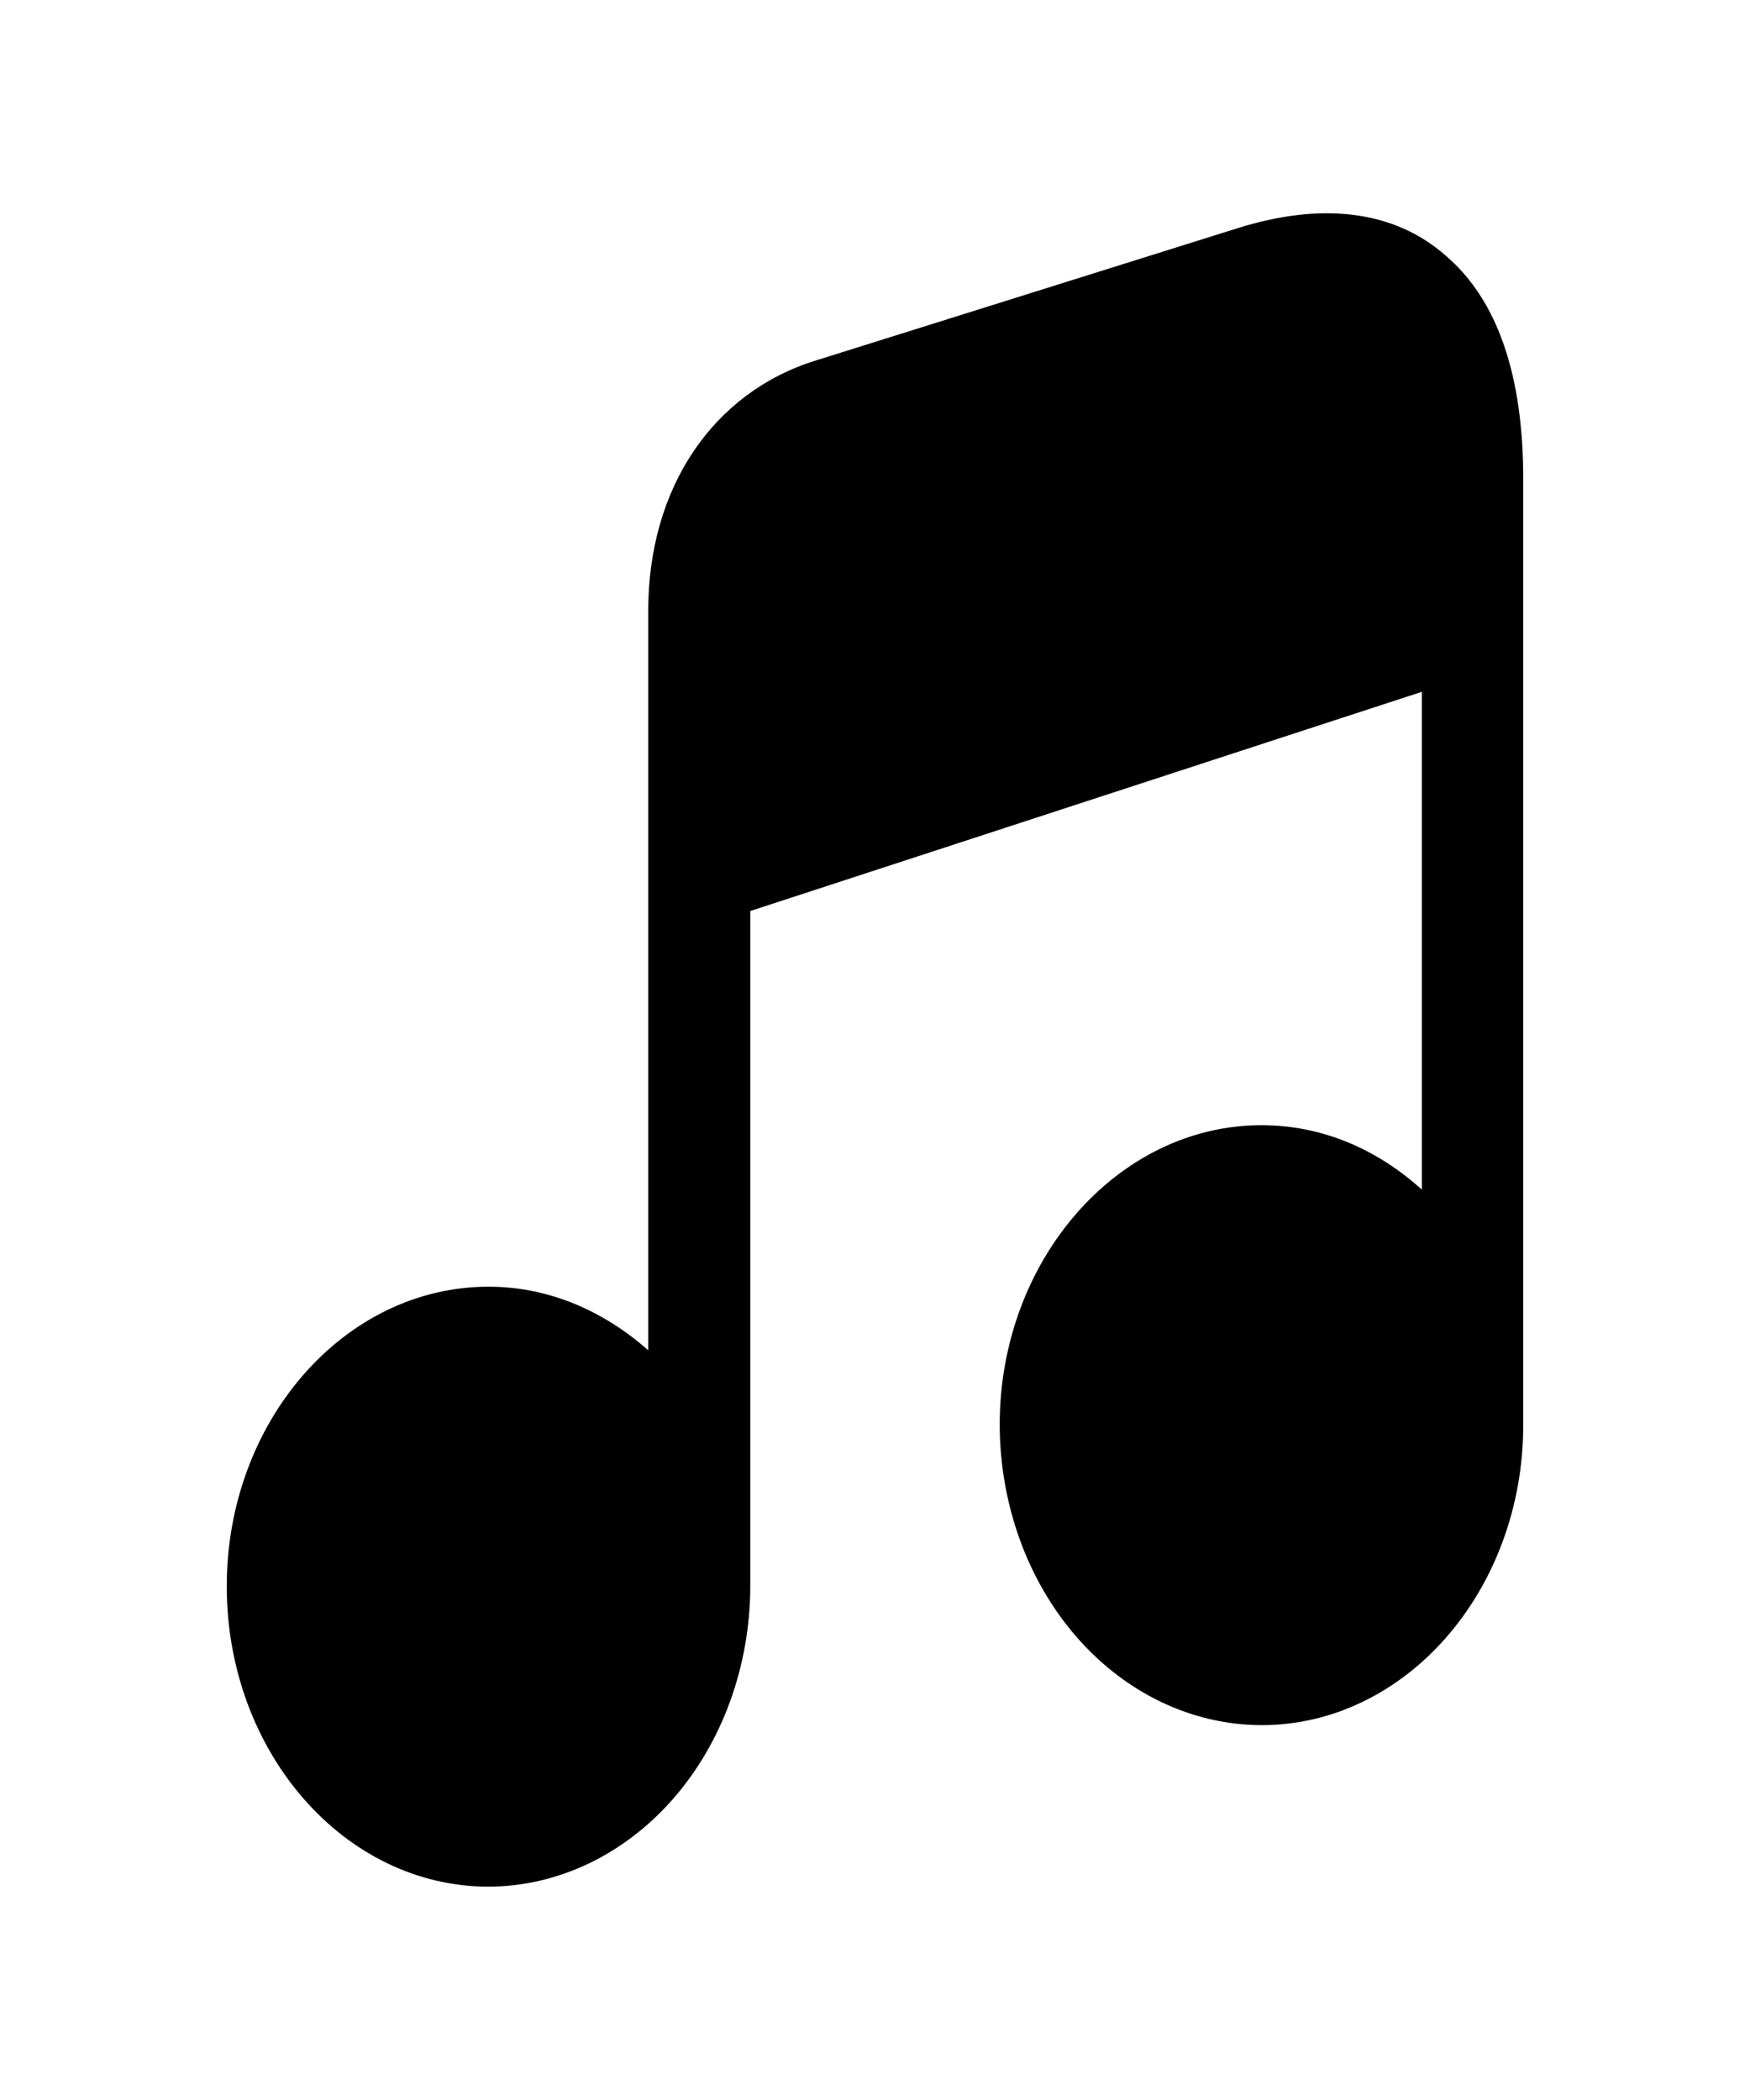 <svg width="35" height="42" viewBox="0 0 35 42" fill="none" xmlns="http://www.w3.org/2000/svg">
<path d="M30.465 9.585V28.495C30.465 31.809 28.117 34.503 25.229 34.503C23.842 34.499 22.512 33.865 21.531 32.739C20.55 31.613 19.998 30.088 19.994 28.495C19.994 25.199 22.356 22.504 25.229 22.504C26.454 22.504 27.548 22.99 28.438 23.793V13.836L15.006 18.22V31.725C15.002 33.317 14.45 34.843 13.469 35.969C12.488 37.094 11.158 37.729 9.771 37.733C6.883 37.733 4.535 35.039 4.535 31.725C4.535 28.429 6.883 25.734 9.771 25.734C10.981 25.734 12.075 26.22 12.965 27.006V12.212C12.965 9.752 14.262 7.845 16.319 7.209L24.748 4.565C26.454 4.029 27.898 4.213 28.919 5.117C29.954 6.004 30.465 7.51 30.465 9.585V9.585Z" fill="black"/>
</svg>
